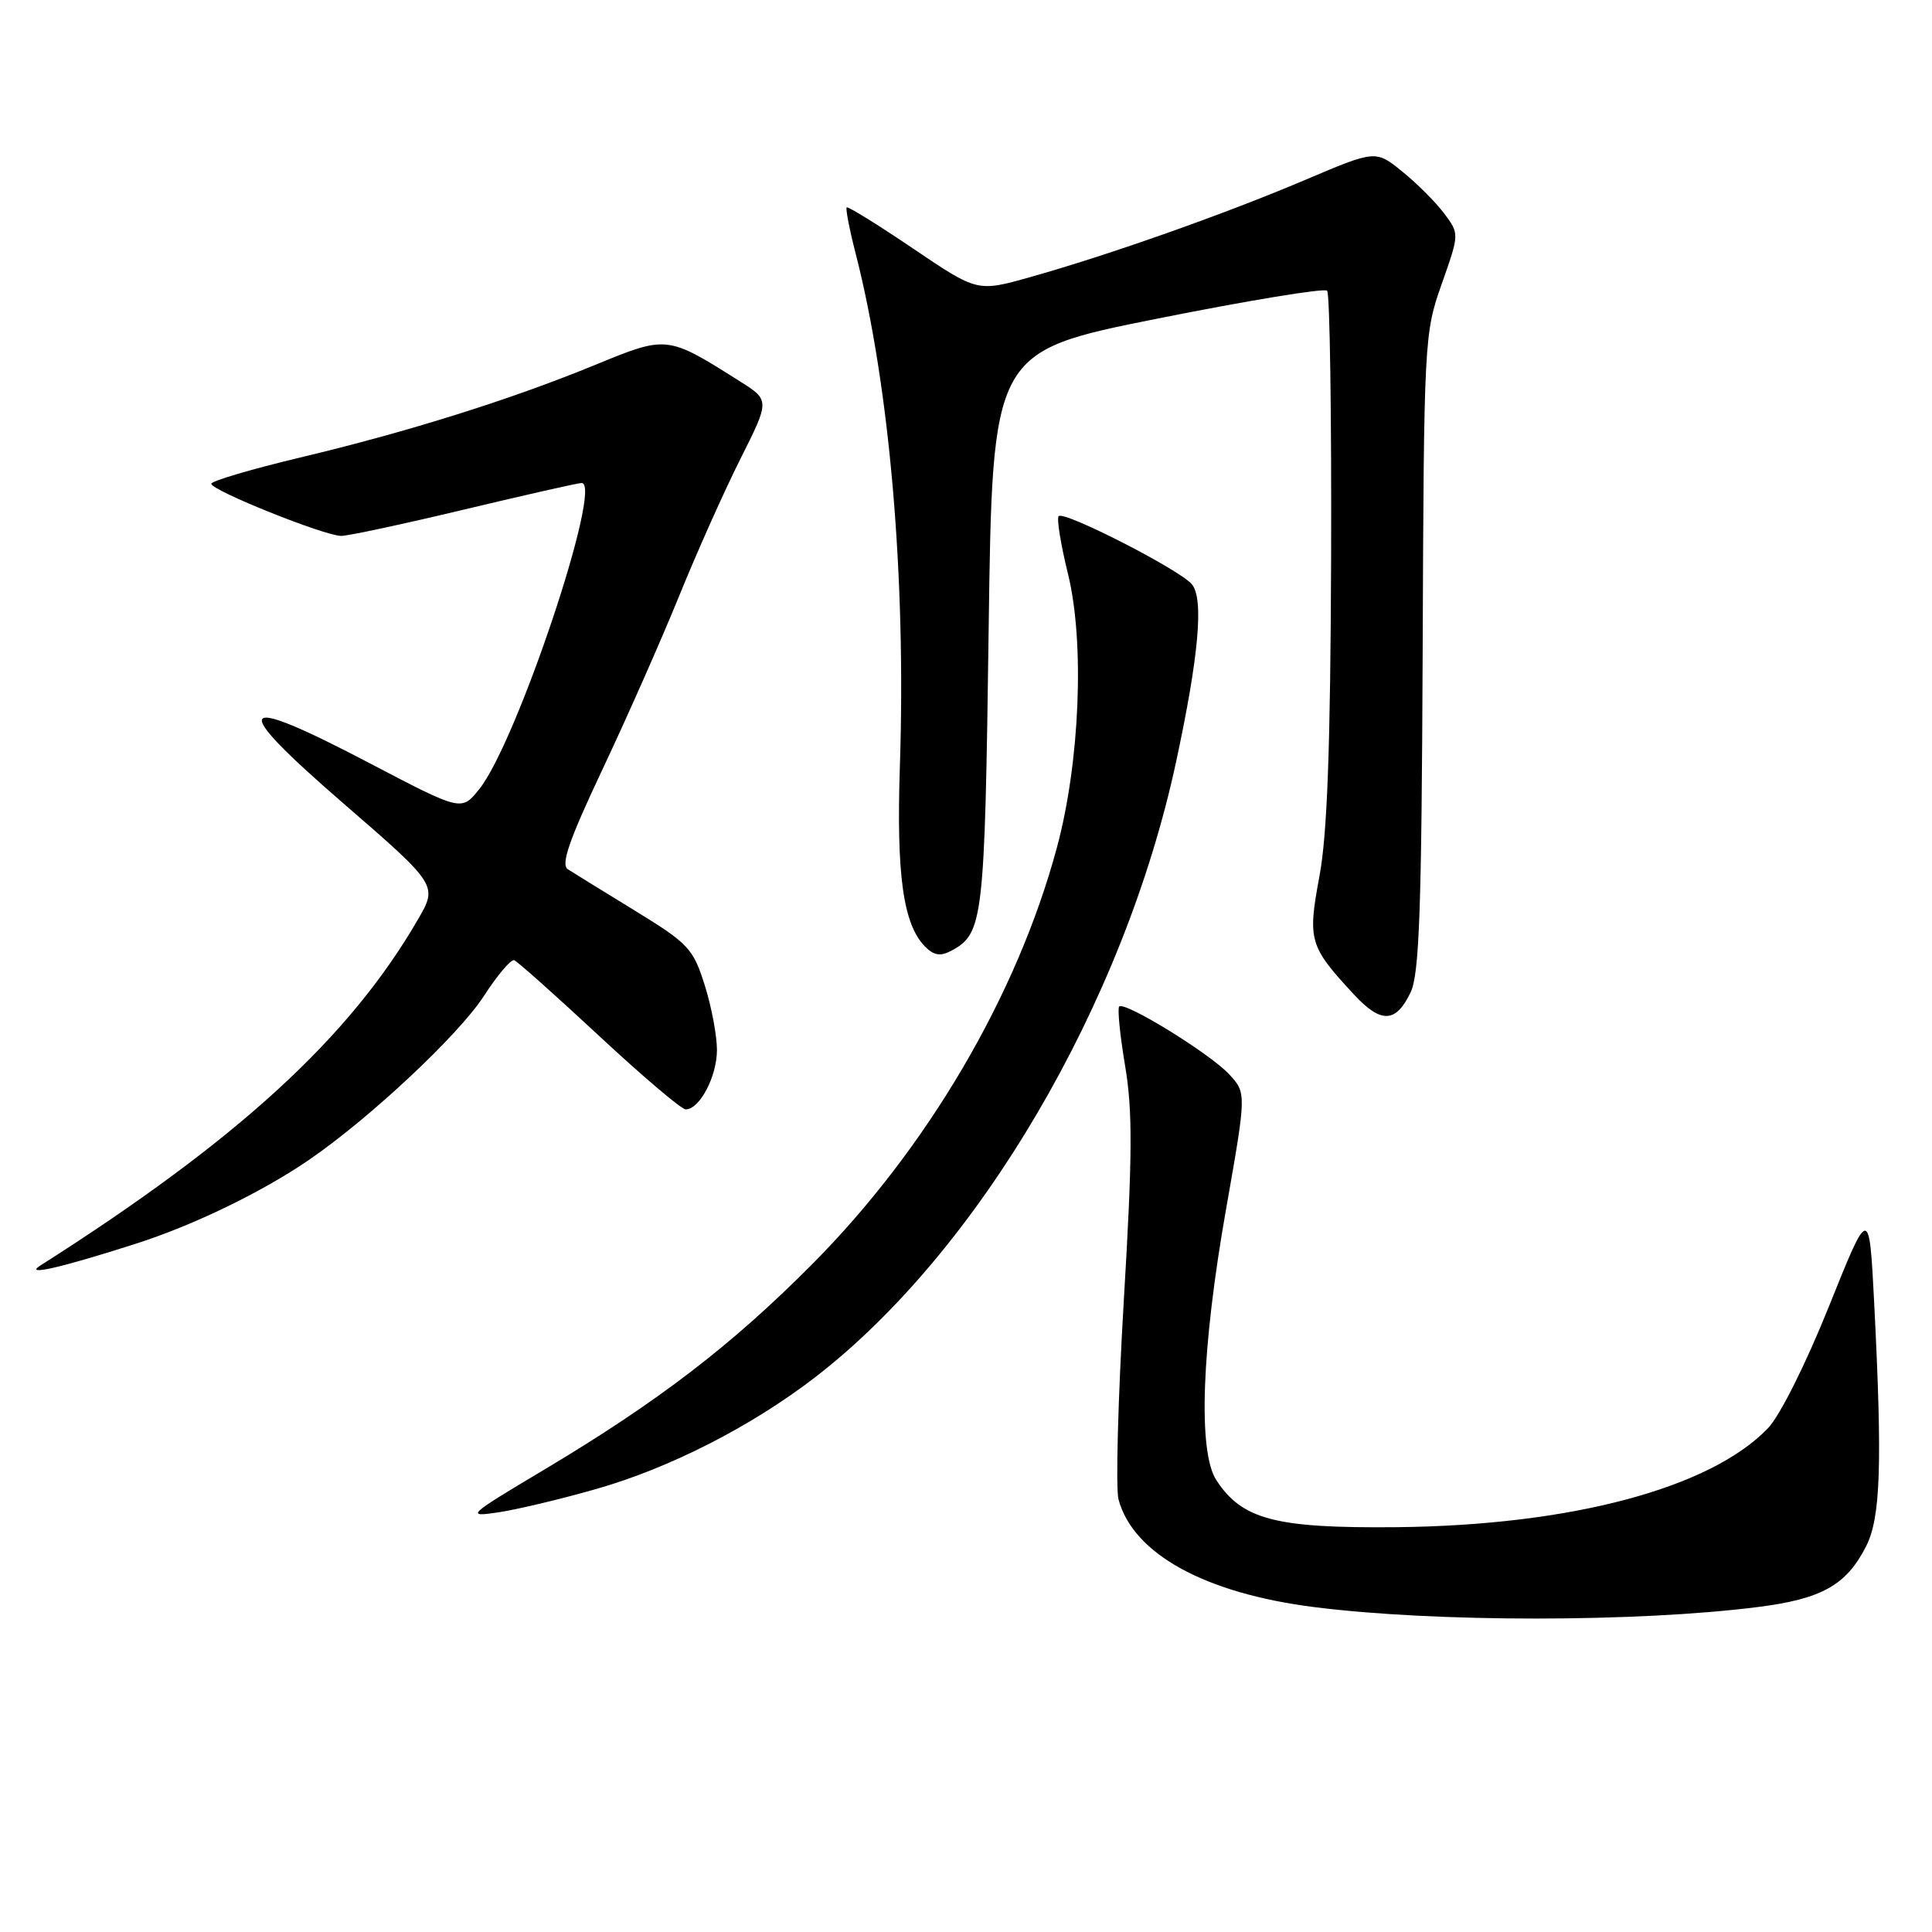 <?xml version="1.0" encoding="UTF-8" standalone="no"?>
<!DOCTYPE svg PUBLIC "-//W3C//DTD SVG 1.1//EN" "http://www.w3.org/Graphics/SVG/1.1/DTD/svg11.dtd" >
<svg xmlns="http://www.w3.org/2000/svg" xmlns:xlink="http://www.w3.org/1999/xlink" version="1.1" viewBox="0 0 256 256">
 <g >
 <path fill="currentColor"
d=" M 233.00 212.93 C 241.39 211.86 244.64 210.04 247.25 204.93 C 249.20 201.11 249.43 194.12 248.34 172.66 C 247.68 159.81 247.68 159.81 242.35 173.09 C 239.30 180.69 235.85 187.59 234.27 189.24 C 226.64 197.20 208.15 202.13 185.00 202.36 C 169.02 202.51 164.59 201.36 161.18 196.14 C 158.71 192.37 159.20 178.66 162.47 160.16 C 165.17 144.82 165.17 144.82 162.84 142.32 C 160.26 139.56 149.02 132.65 148.30 133.37 C 148.05 133.62 148.40 137.15 149.08 141.21 C 150.09 147.20 150.06 153.10 148.91 172.32 C 148.14 185.37 147.82 197.23 148.21 198.68 C 150.14 205.89 159.65 211.12 174.15 212.95 C 190.17 214.98 216.99 214.97 233.00 212.93 Z  M 79.00 197.30 C 88.71 194.54 99.52 189.02 107.94 182.55 C 129.66 165.83 148.95 132.98 155.84 100.94 C 158.85 86.93 159.53 79.34 157.93 77.42 C 156.34 75.50 141.01 67.66 140.28 68.39 C 139.99 68.67 140.55 72.13 141.52 76.07 C 143.74 85.13 143.09 101.00 140.05 112.29 C 134.76 131.93 122.83 152.23 107.54 167.59 C 96.95 178.25 87.20 185.72 72.29 194.63 C 61.89 200.83 61.66 201.04 66.00 200.40 C 68.47 200.03 74.33 198.64 79.00 197.30 Z  M 18.00 164.80 C 25.65 162.35 34.72 157.96 40.97 153.67 C 49.02 148.15 60.77 137.14 64.10 132.00 C 65.90 129.22 67.71 127.08 68.13 127.23 C 68.55 127.38 73.61 131.89 79.37 137.25 C 85.13 142.61 90.30 147.00 90.86 147.00 C 92.71 147.00 95.00 142.63 95.00 139.12 C 95.00 137.22 94.27 133.35 93.37 130.51 C 91.85 125.69 91.23 125.02 84.12 120.66 C 79.93 118.09 75.93 115.63 75.24 115.18 C 74.28 114.56 75.42 111.29 79.84 101.93 C 83.07 95.09 87.63 84.78 89.98 79.00 C 92.32 73.22 95.99 65.02 98.13 60.76 C 102.01 53.03 102.01 53.03 97.98 50.49 C 88.41 44.44 88.38 44.44 78.96 48.31 C 67.73 52.93 54.11 57.21 39.75 60.63 C 33.29 62.17 28.00 63.74 28.00 64.10 C 28.00 64.99 43.02 71.01 45.22 71.01 C 46.17 71.00 53.52 69.43 61.57 67.50 C 69.62 65.58 76.59 64.00 77.07 64.00 C 79.97 64.00 68.46 98.42 63.50 104.57 C 61.15 107.50 61.15 107.50 49.08 101.18 C 31.07 91.74 30.11 93.12 45.44 106.40 C 58.02 117.30 58.02 117.30 55.34 121.90 C 46.27 137.53 31.50 151.06 5.36 167.68 C 3.10 169.12 7.98 168.01 18.00 164.80 Z  M 186.91 131.50 C 188.07 129.08 188.37 120.56 188.51 86.41 C 188.67 44.97 188.72 44.18 191.03 37.64 C 193.38 30.98 193.38 30.98 191.37 28.30 C 190.27 26.82 187.77 24.32 185.82 22.74 C 182.28 19.87 182.28 19.87 172.89 23.86 C 162.32 28.35 146.96 33.78 136.50 36.72 C 129.50 38.69 129.50 38.69 121.00 32.94 C 116.33 29.78 112.36 27.32 112.19 27.48 C 112.03 27.65 112.56 30.42 113.39 33.64 C 117.89 51.23 120.06 76.45 119.24 101.50 C 118.76 115.98 119.68 122.53 122.60 125.45 C 123.75 126.61 124.62 126.74 126.05 125.98 C 130.29 123.71 130.48 122.05 131.00 83.55 C 131.50 46.59 131.50 46.59 153.35 42.22 C 165.36 39.82 175.49 38.15 175.85 38.52 C 176.21 38.88 176.44 54.77 176.38 73.84 C 176.29 99.08 175.87 110.57 174.83 116.12 C 173.25 124.61 173.47 125.38 179.41 131.78 C 182.99 135.65 184.96 135.57 186.91 131.50 Z "/>
</g>
</svg>